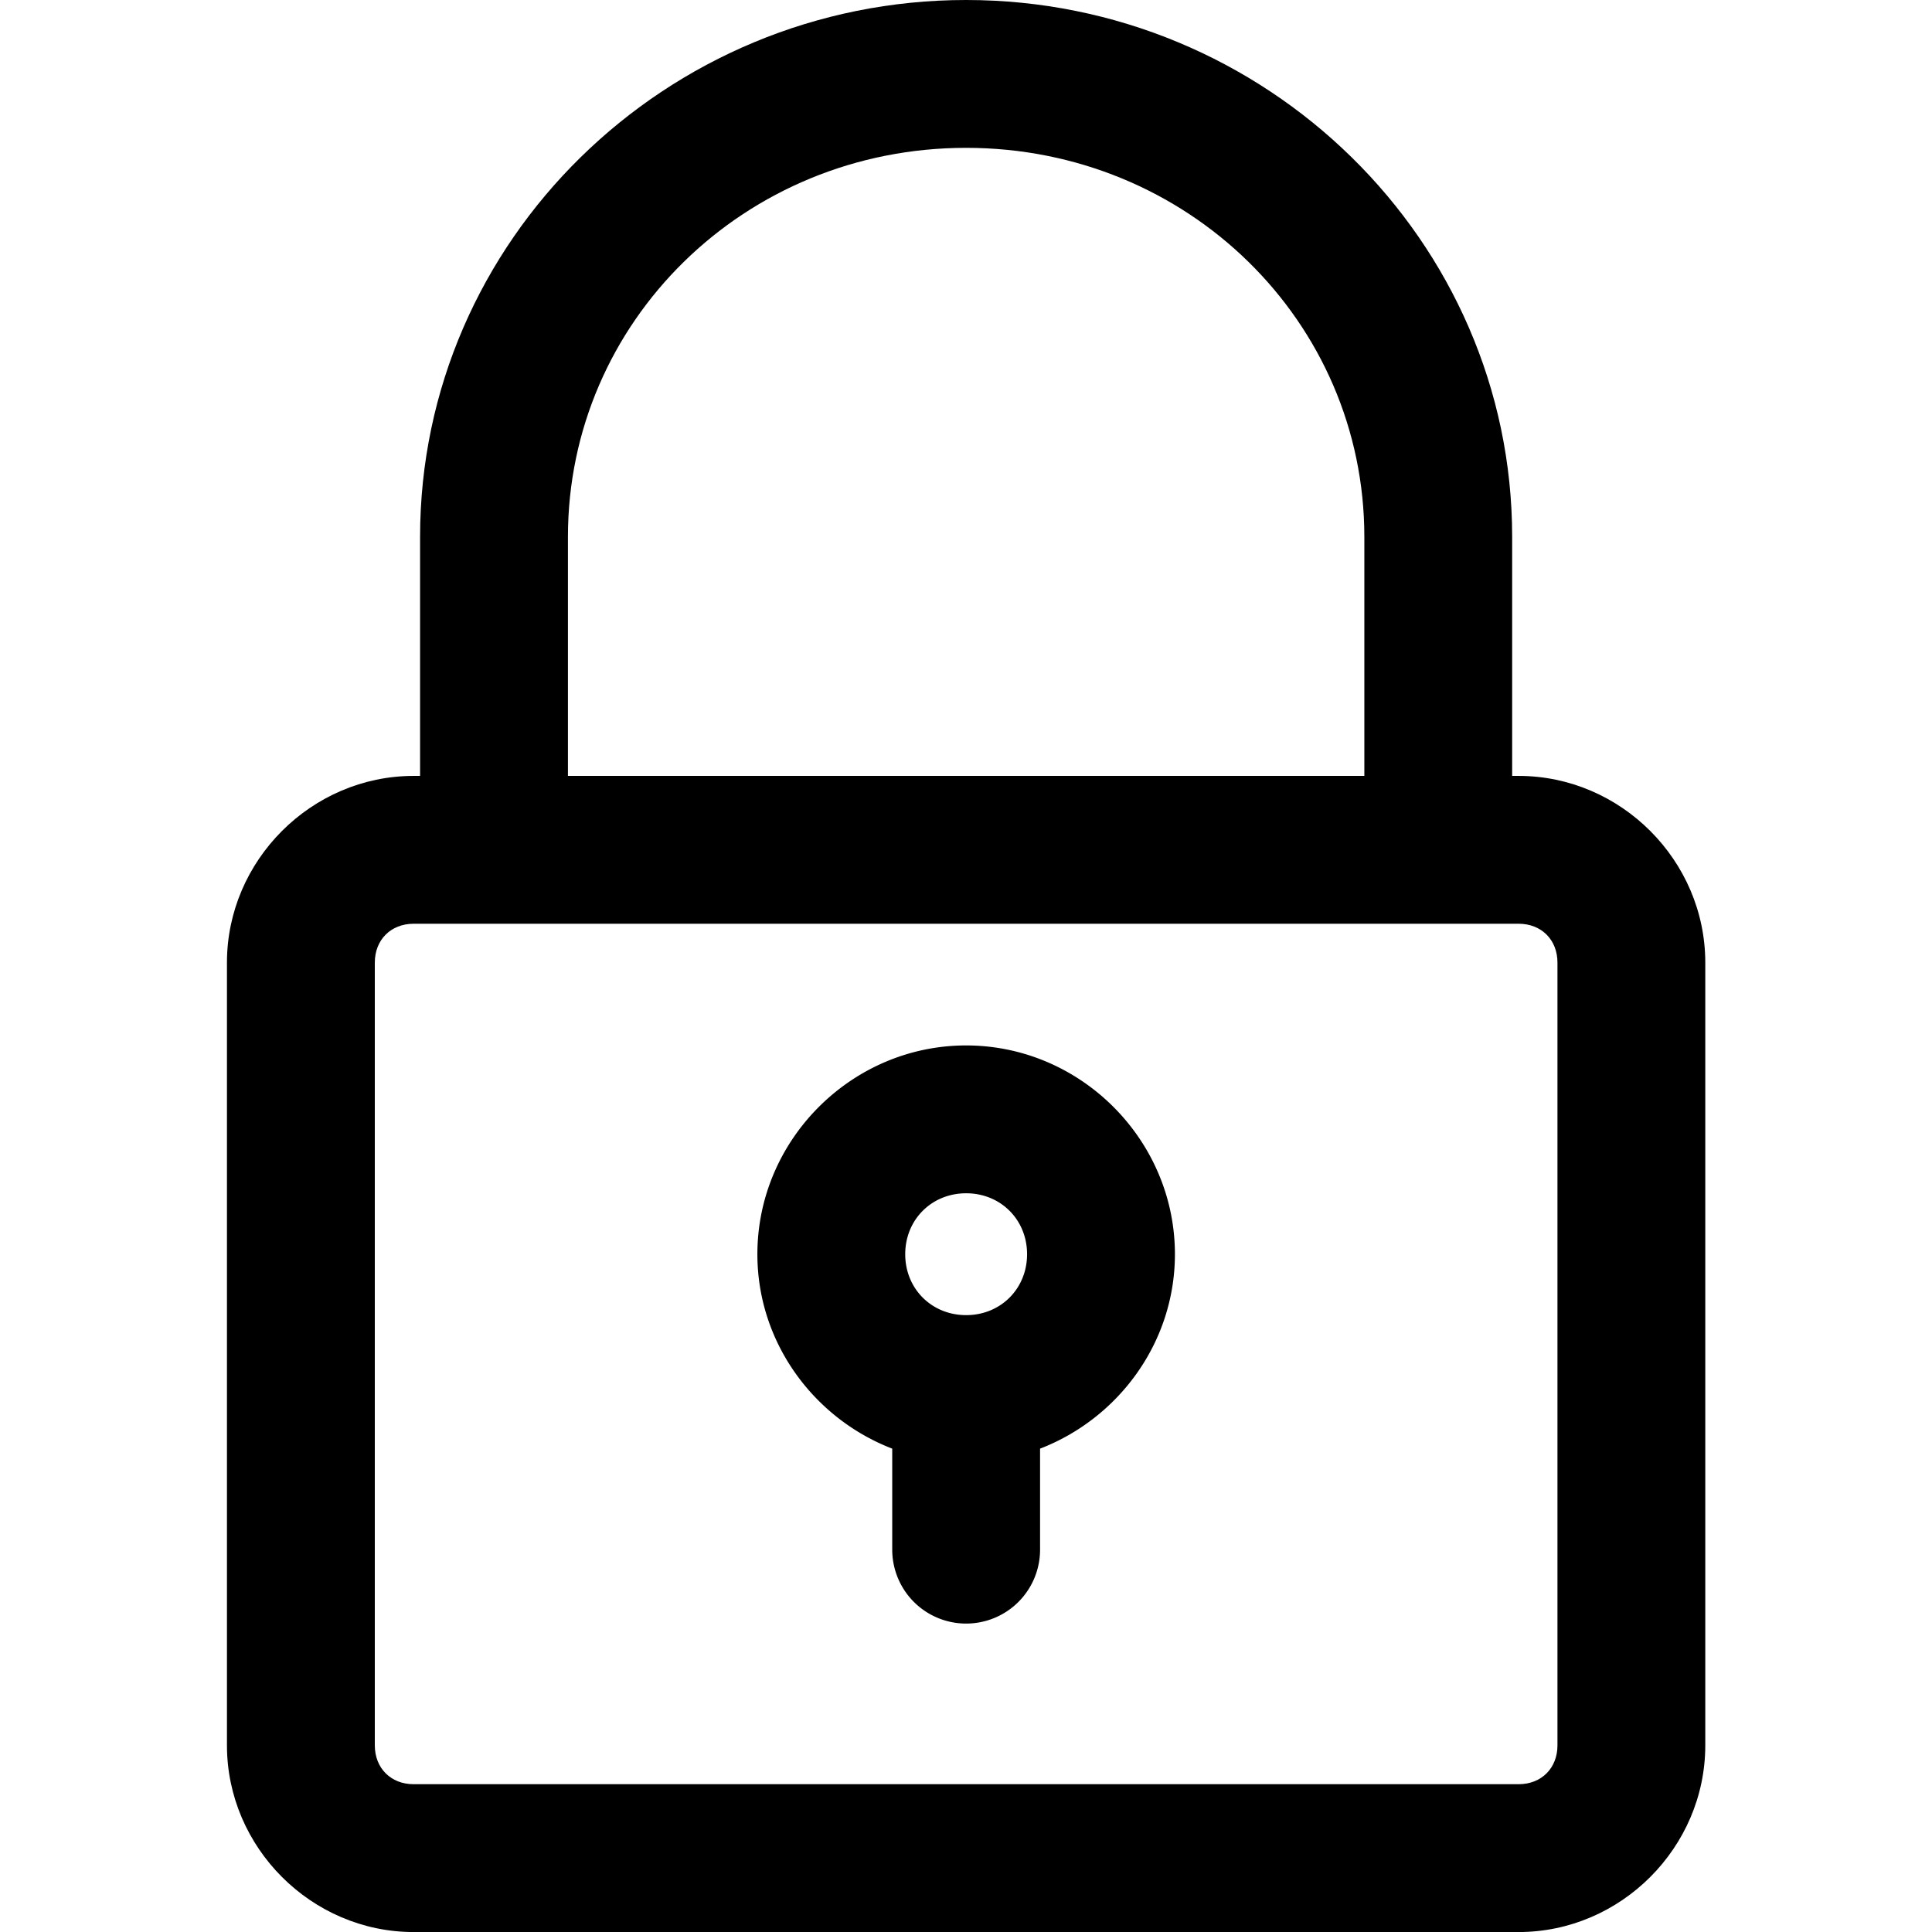 <?xml version="1.0" encoding="UTF-8"?>
<!-- Created with Inkscape (http://www.inkscape.org/) -->
<svg width="130.68mm" height="130.68mm" version="1.1" viewBox="0 0 130.68 130.68" xml:space="preserve" xmlns="http://www.w3.org/2000/svg"><g transform="translate(-374.53 -43.025)"><g transform="translate(198.75,19.929)" stroke-linecap="round" stroke-width="10"><path d="m241.13 93.809c-7.74 0-14.121 6.381-14.121 14.121 0 5.978 3.822 11.109 9.121 13.152v6.832a5 5 0 0 0 5 5 5 5 0 0 0 5-5v-6.832c5.298-2.043 9.121-7.175 9.121-13.152 0-7.74-6.381-14.121-14.121-14.121zm0 10c2.335 0 4.121 1.786 4.121 4.121s-1.786 4.121-4.121 4.121-4.121-1.786-4.121-4.121 1.786-4.121 4.121-4.121z" color="#000000" style="-inkscape-stroke:none"/><path d="m241.13 23.096c-20.287-1.1e-4 -36.936 16.263-36.936 36.312v16.17h-0.436c-6.908 0-12.627 5.719-12.627 12.627v52.947c0 6.908 5.719 12.627 12.627 12.627h74.742c6.908 0 12.625-5.719 12.625-12.627v-52.947c0-6.908-5.717-12.627-12.625-12.627h-0.438v-16.17c2.1e-4 -20.05-16.647-36.312-36.934-36.312zm-2e-3 10h2e-3c14.987 0 26.934 11.774 26.934 26.312v16.17h-53.869v-16.17c0-14.538 11.946-26.313 26.934-26.312zm-37.369 52.482h74.742c1.541 0 2.625 1.085 2.625 2.627v52.947c0 1.541-1.084 2.627-2.625 2.627h-74.742c-1.541 0-2.627-1.086-2.627-2.627v-52.947c0-1.541 1.086-2.627 2.627-2.627z" color="#000000" style="-inkscape-stroke:none"/></g></g></svg>
